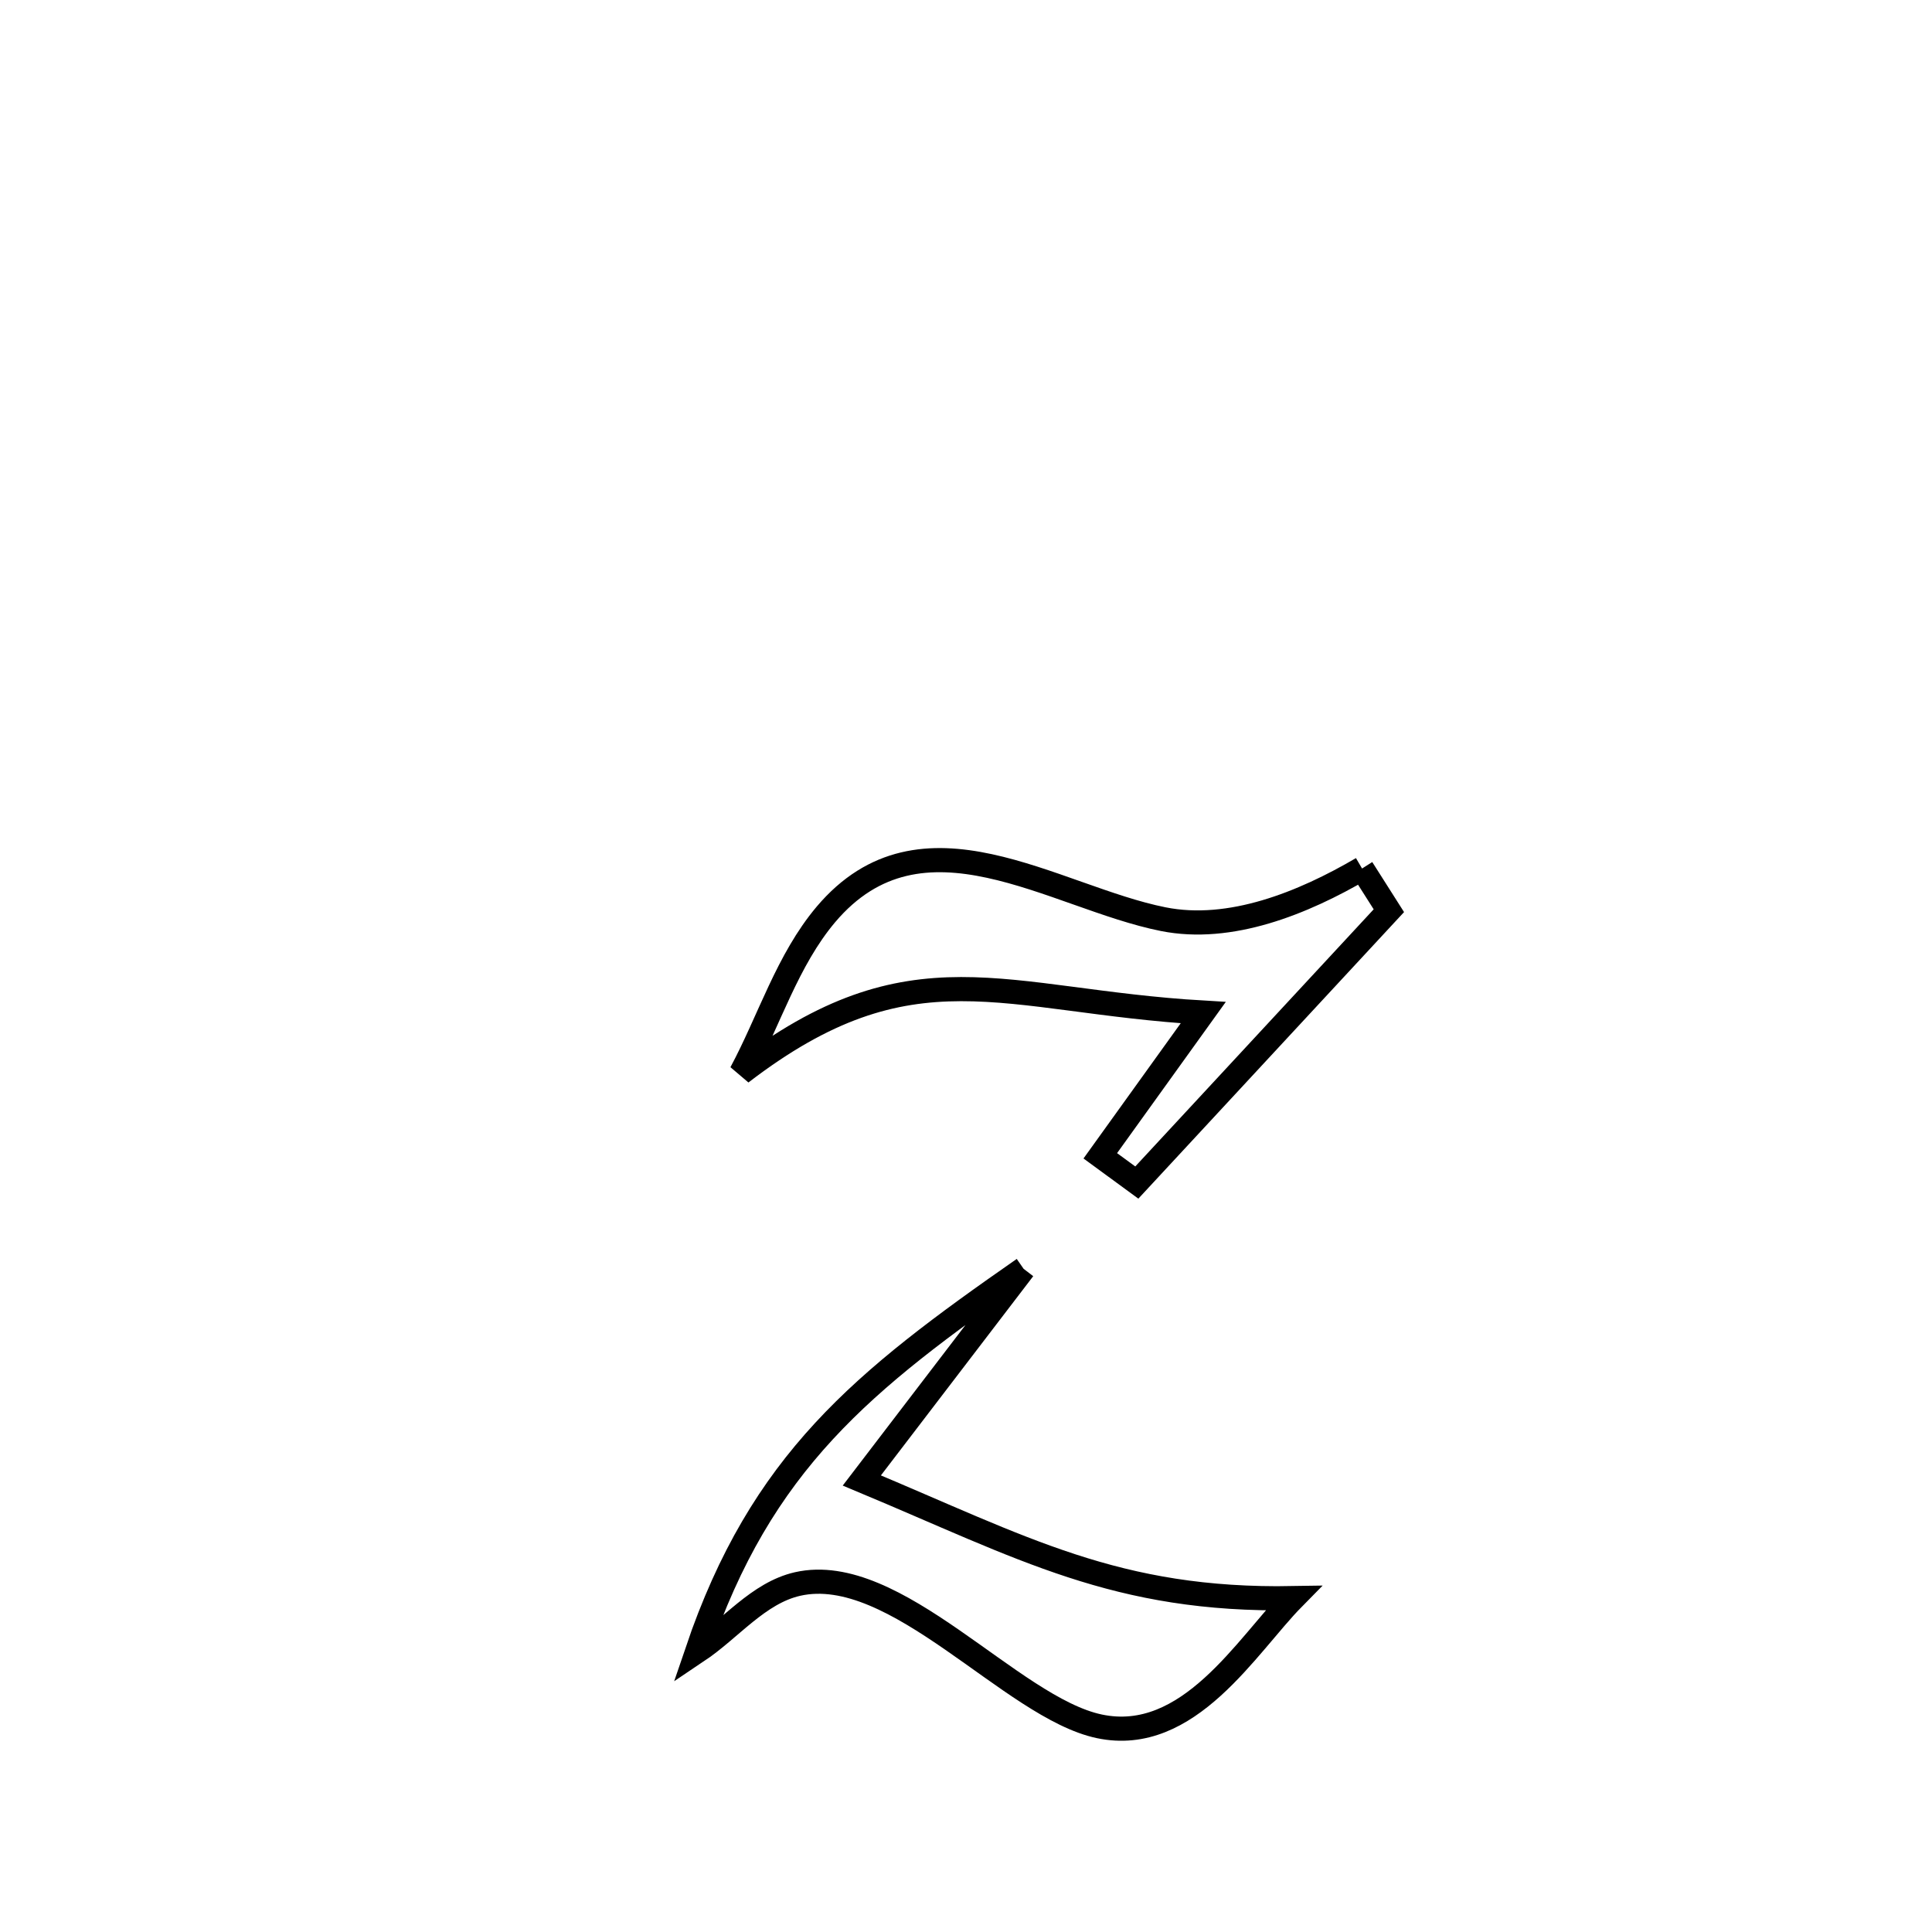 <svg xmlns="http://www.w3.org/2000/svg" viewBox="0.0 0.0 24.0 24.0" height="200px" width="200px"><path fill="none" stroke="black" stroke-width=".3" stroke-opacity="1.0"  filling="0" d="M16.92 10.789 L16.92 10.789 C17.031 10.964 17.142 11.138 17.253 11.313 L17.253 11.313 C16.209 12.439 15.166 13.564 14.122 14.69 L14.122 14.69 C13.971 14.579 13.819 14.469 13.668 14.358 L13.668 14.358 C14.094 13.765 14.521 13.172 14.947 12.579 L14.947 12.579 C12.451 12.433 11.332 11.697 9.206 13.328 L9.206 13.328 C9.558 12.672 9.78 11.928 10.26 11.359 C11.453 9.949 13.087 11.146 14.449 11.418 C15.283 11.585 16.186 11.219 16.92 10.789 L16.92 10.789"></path>
<path fill="none" stroke="black" stroke-width=".3" stroke-opacity="1.0"  filling="0" d="M12.716 15.762 L12.716 15.762 C12.046 16.638 11.376 17.515 10.706 18.391 L10.706 18.391 C12.712 19.229 13.865 19.892 16.066 19.853 L16.066 19.853 C15.49 20.438 14.766 21.68 13.656 21.445 C12.562 21.214 11.127 19.401 9.908 19.677 C9.419 19.788 9.076 20.235 8.659 20.514 L8.659 20.514 C9.458 18.159 10.713 17.157 12.716 15.762 L12.716 15.762"></path></svg>